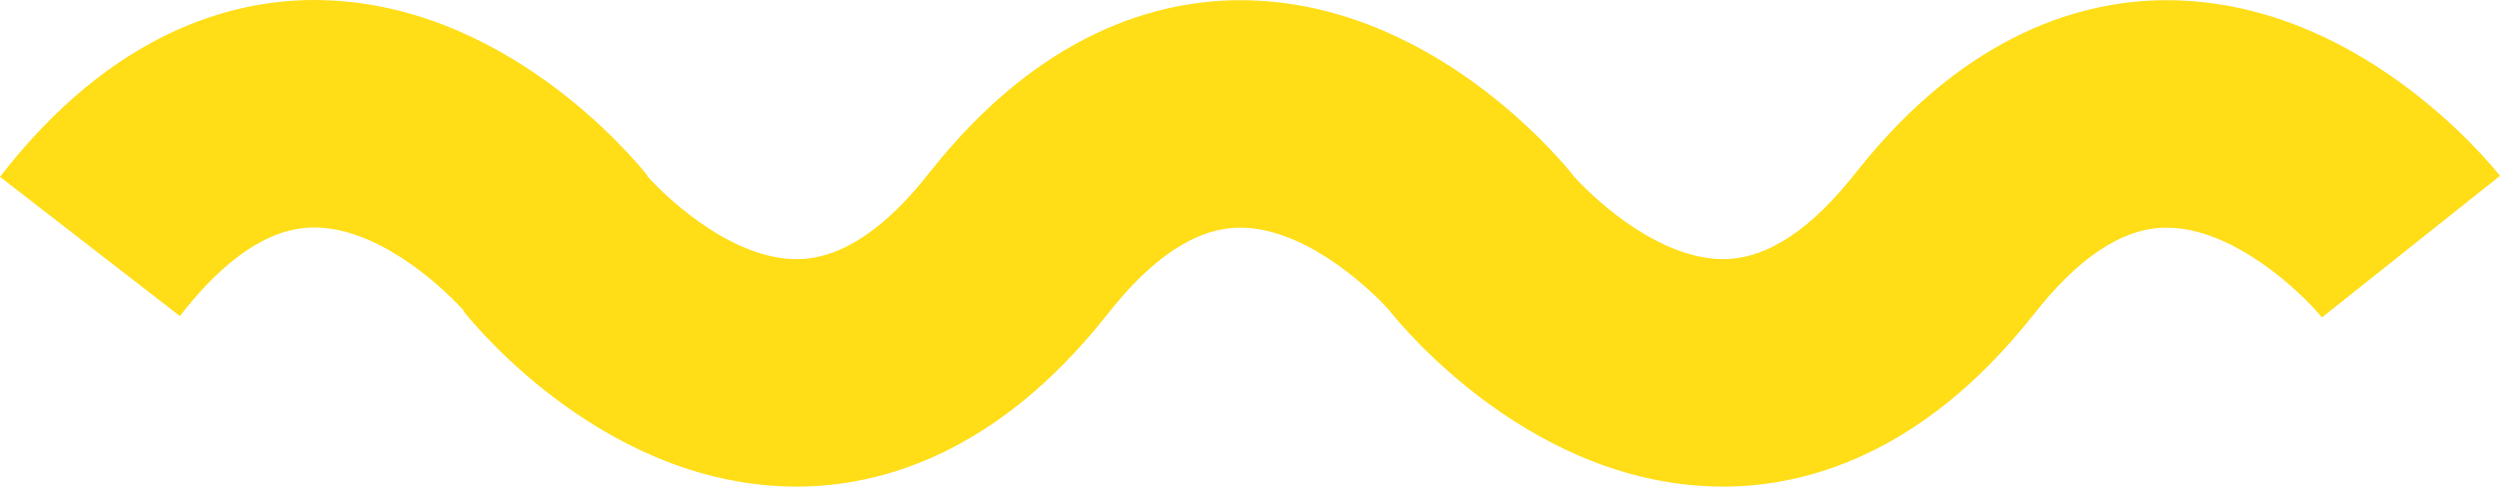 <?xml version="1.0" encoding="iso-8859-1"?>
<!-- Generator: Adobe Illustrator 19.0.1, SVG Export Plug-In . SVG Version: 6.00 Build 0)  -->
<!DOCTYPE svg PUBLIC "-//W3C//DTD SVG 1.1//EN" "http://www.w3.org/Graphics/SVG/1.1/DTD/svg11.dtd">
<svg version="1.1" id="Layer_1" xmlns="http://www.w3.org/2000/svg" xmlns:xlink="http://www.w3.org/1999/xlink" x="0px" y="0px"
	 viewBox="-483.971 290.046 767.343 149.356" style="enable-background:new -483.971 290.046 767.343 149.356;"
	 xml:space="preserve">
<g>
	<g>
		<path style="fill:#FFDD17;" d="M283.37,344.02l-54.64,43.46c-6.49-7.87-27.19-27.55-47.69-27.55h-0.42
			c-13.24,0.17-26.97,9.32-40.8,27.19l-0.02-0.01c-34.04,42.86-69.93,52.13-94.2,52.29h-0.68c-57.78,0-97.92-48.37-102.32-53.91
			l0.03-0.03c-8-8.83-27.33-25.79-46.35-25.53c-13.25,0.17-26.97,9.32-40.81,27.19l-0.02-0.01c-34.04,42.86-69.92,52.13-94.2,52.29
			h-0.68c-57.77,0-97.92-48.37-102.32-53.91l0.13-0.1c-7.93-8.78-27.02-25.53-45.93-25.53c-0.14,0-0.27,0-0.41,0.01
			c-13.24,0.17-26.97,9.32-40.8,27.18l-55.21-42.73c34.49-44.56,71.11-54.11,95.76-54.27h0.67c57.78,0,97.92,48.37,102.33,53.91
			l-0.13,0.1c7.95,8.78,27.01,25.53,45.92,25.53c0.14,0,0.28-0.01,0.42-0.01c13.24-0.17,26.97-9.32,40.8-27.19l0.02,0.02
			c34.03-42.87,69.93-52.14,94.2-52.3h0.68c57.78,0,97.92,48.37,102.32,53.91l-0.04,0.03c7.99,8.82,27.31,25.74,46.37,25.53
			c13.24-0.17,26.97-9.32,40.8-27.19l0.02,0.01c34.04-42.86,69.93-52.13,94.2-52.29h0.68C238.83,290.11,278.97,338.48,283.37,344.02
			z"/>
	</g>
</g>
</svg>
